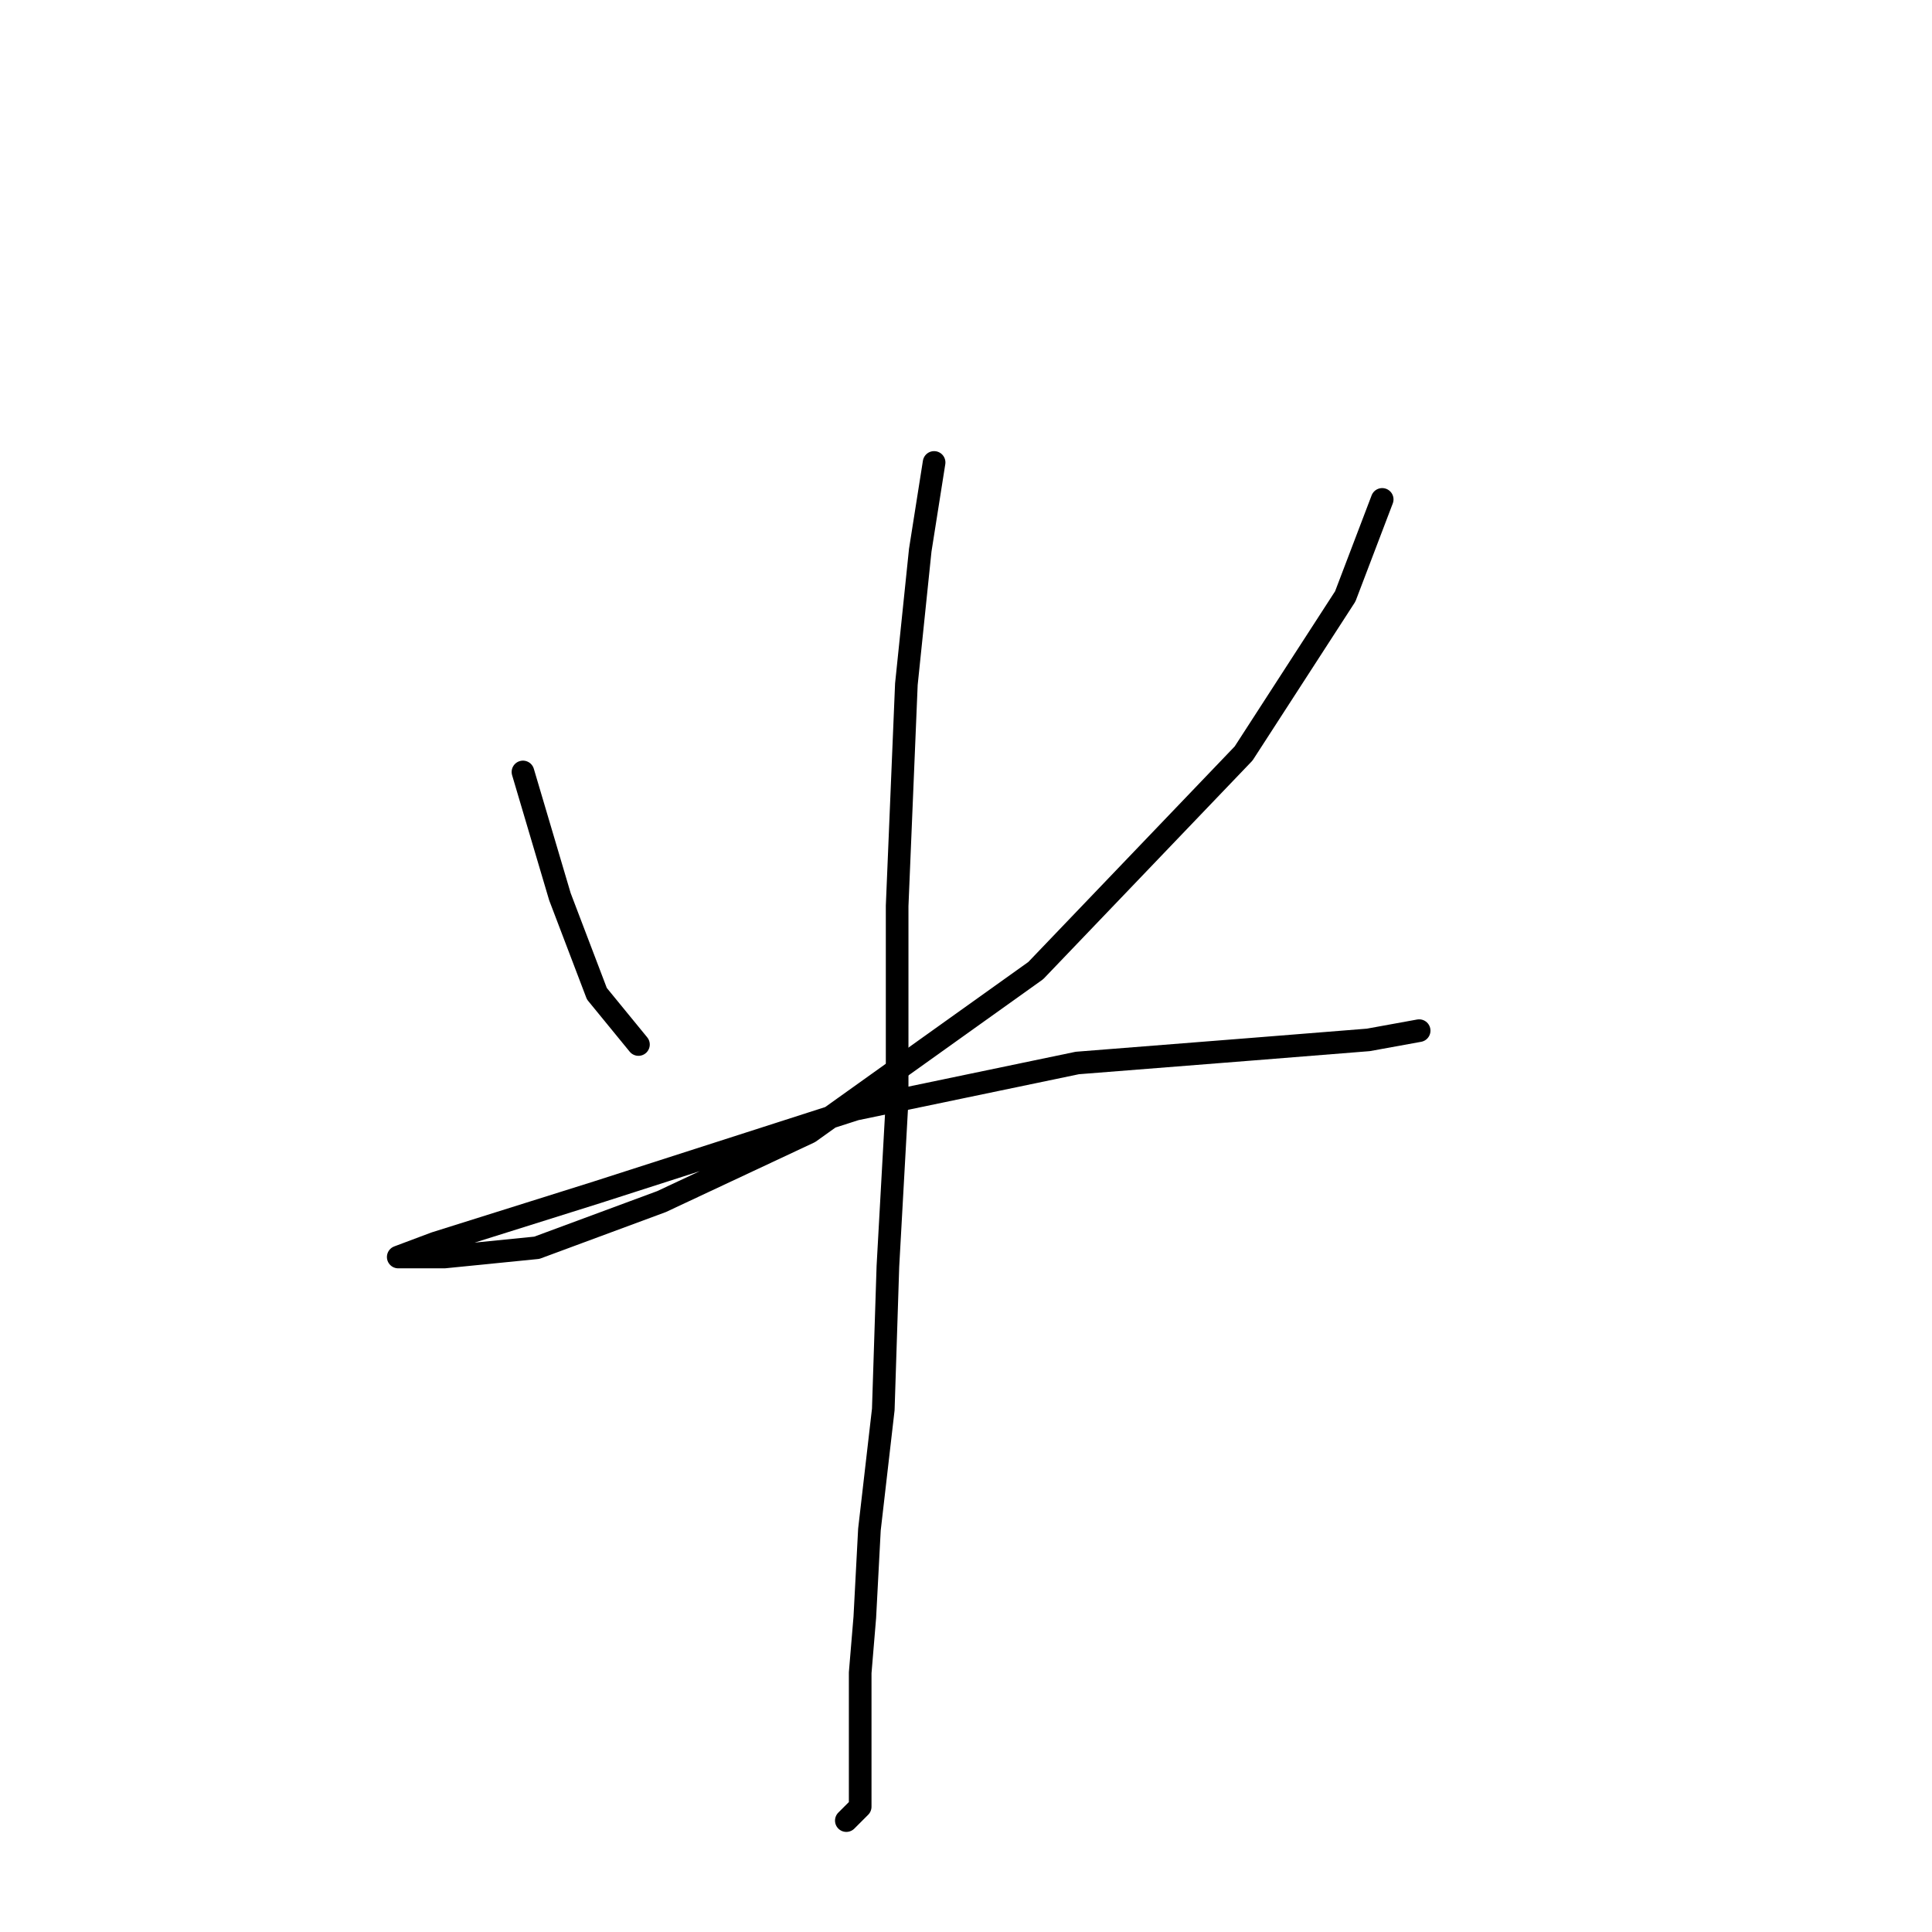 <?xml version="1.0" standalone="no"?>
    <svg width="256" height="256" xmlns="http://www.w3.org/2000/svg" version="1.1">
    <polyline stroke="black" stroke-width="3" stroke-linecap="round" fill="transparent" stroke-linejoin="round" points="69.295 102.289 74.192 118.816 79.089 131.67 84.598 138.403 84.598 138.403 " />
        <polyline stroke="black" stroke-width="3" stroke-linecap="round" fill="transparent" stroke-linejoin="round" points="183.148 66.174 178.251 79.028 164.785 99.84 137.24 128.61 107.246 150.033 87.659 159.215 71.131 165.336 58.889 166.561 53.38 166.561 52.768 166.561 57.665 164.724 79.089 157.991 113.367 146.973 142.749 140.852 166.009 139.015 181.312 137.791 188.045 136.567 188.045 136.567 " />
        <polyline stroke="black" stroke-width="3" stroke-linecap="round" fill="transparent" stroke-linejoin="round" points="123.773 61.277 121.937 72.907 120.1 90.658 118.876 120.04 118.876 145.749 117.652 167.785 117.04 186.76 115.204 202.675 114.591 214.305 113.979 221.651 113.979 228.384 113.979 233.281 113.979 236.341 113.979 239.402 112.143 241.238 112.143 241.238 " />
        </svg>